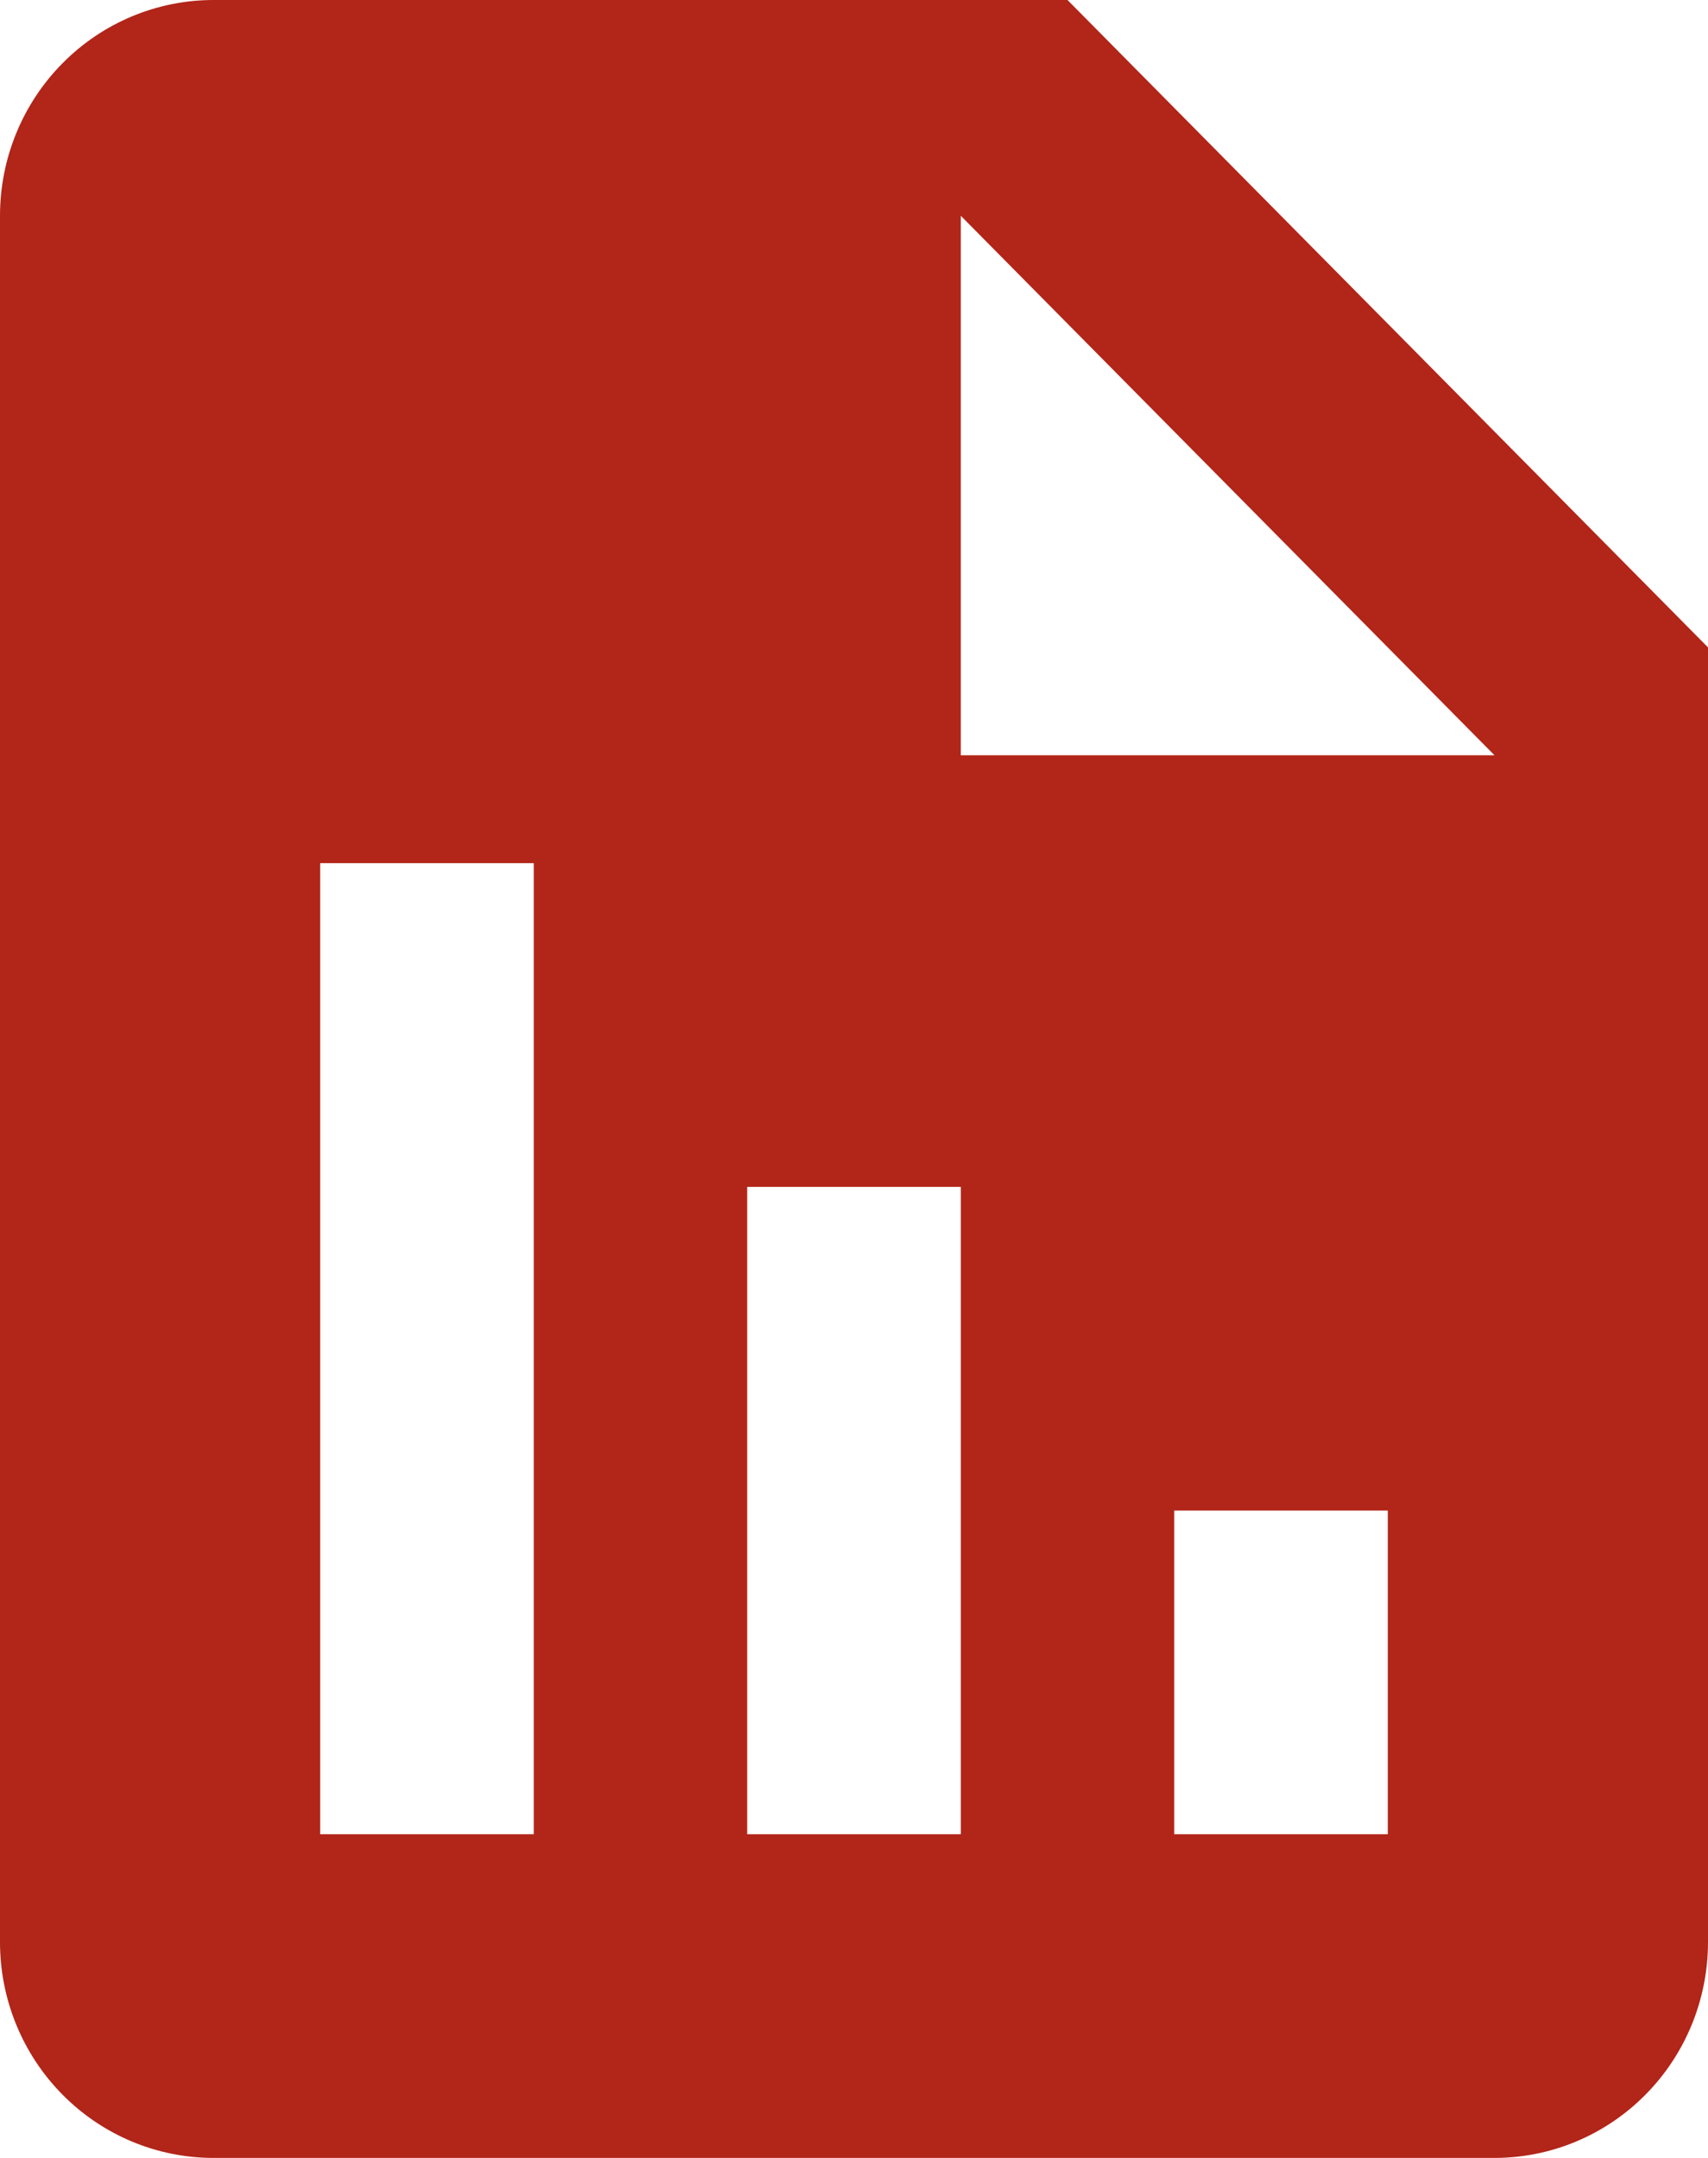 <svg fill="none" height="24" viewBox="0 0 19 24" width="19" xmlns="http://www.w3.org/2000/svg">
    <path d="M19 7.2L11.875 0H2.375C1.745 0 1.141 0.253 0.696 0.703C0.25 1.153 0 1.763 0 2.4V21.6C0 22.236 0.25 22.847 0.696 23.297C1.141 23.747 1.745 24 2.375 24H16.625C17.255 24 17.859 23.747 18.304 23.297C18.75 22.847 19 22.236 19 21.6V7.2ZM5.938 20.4H3.562V9.6H5.938V20.4ZM10.688 20.4H8.312V13.2H10.688V20.4ZM15.438 20.4H13.062V16.8H15.438V20.4ZM11.875 8.4H10.688V2.4L16.625 8.4H11.875Z"
          fill="#B22519"/>
</svg>
